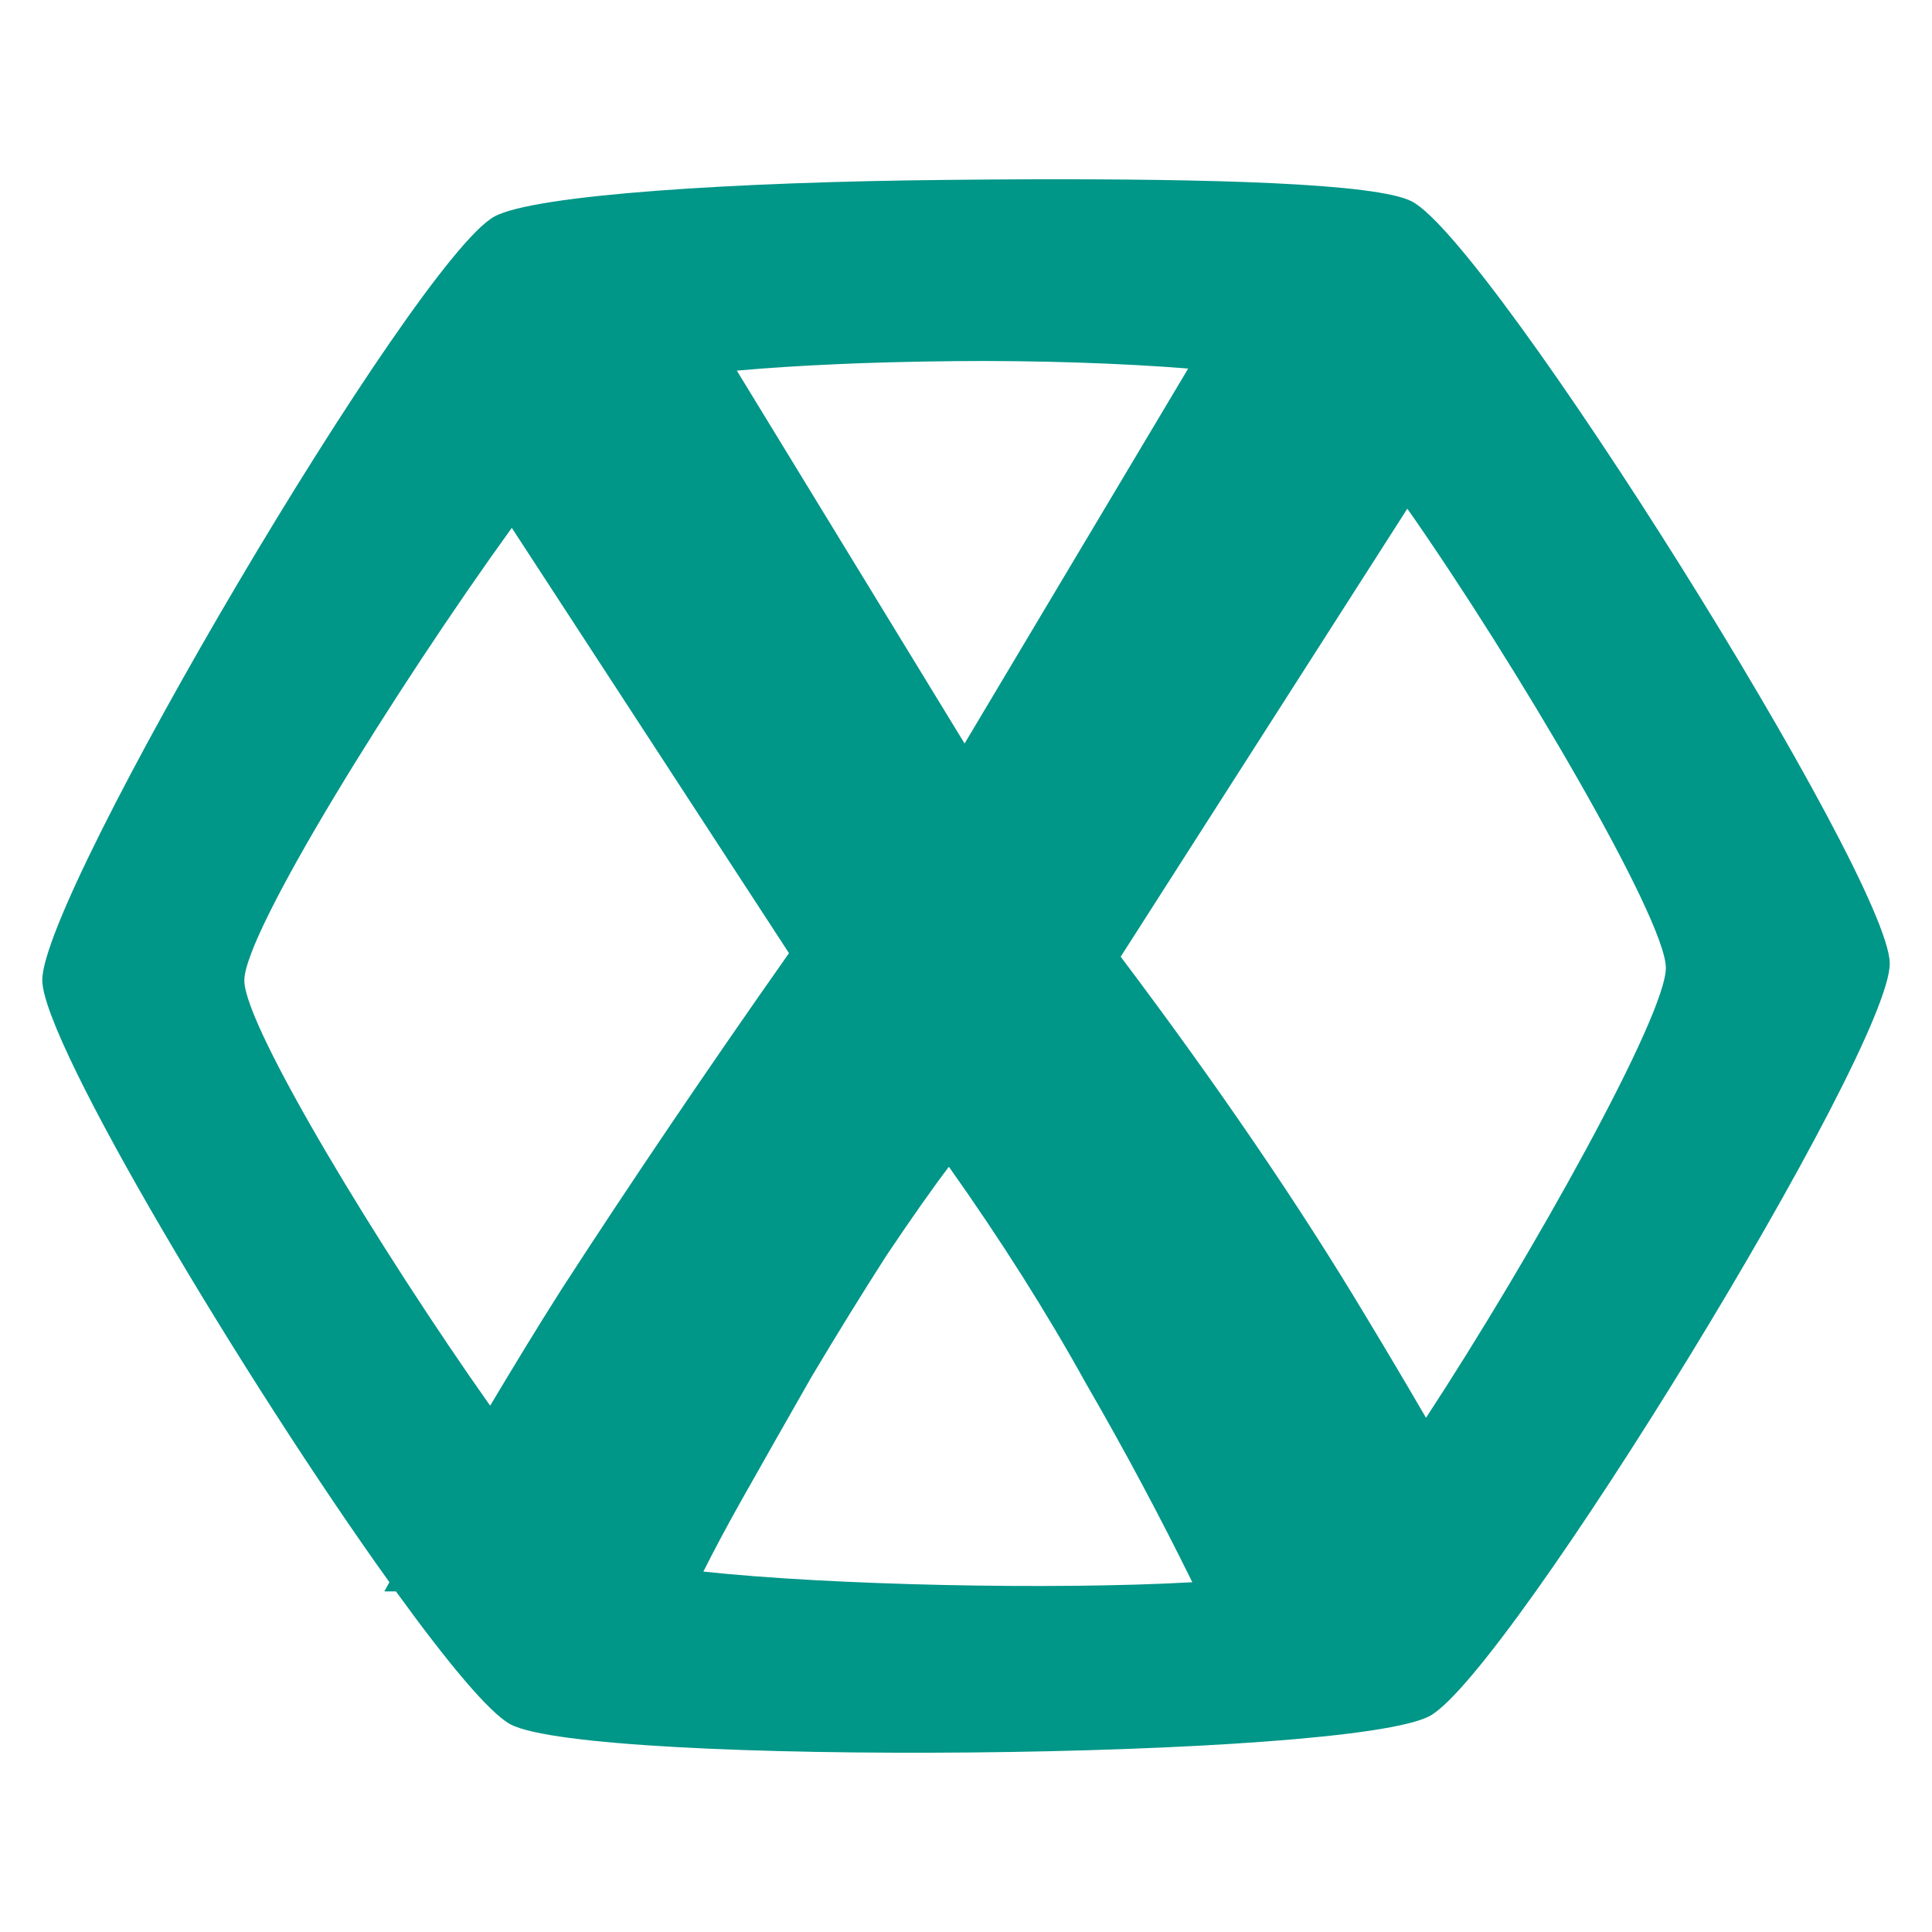 <?xml version="1.0" encoding="UTF-8" standalone="no"?>
<svg xmlns:dc="http://purl.org/dc/elements/1.1/" xmlns:cc="http://creativecommons.org/ns#" xmlns:rdf="http://www.w3.org/1999/02/22-rdf-syntax-ns#" xmlns:svg="http://www.w3.org/2000/svg" xmlns="http://www.w3.org/2000/svg" xmlns:sodipodi="http://sodipodi.sourceforge.net/DTD/sodipodi-0.dtd" xmlns:inkscape="http://www.inkscape.org/namespaces/inkscape" height="512" viewBox="0 0 512 512" width="512" version="1.1" id="svg2" inkscape:version="0.91 r" sodipodi:docname="hexchat.svg">
<defs id="defs16" />
<sodipodi:namedview pagecolor="#ffffff" bordercolor="#666666" borderopacity="1" objecttolerance="10" gridtolerance="10" guidetolerance="10" inkscape:pageopacity="0" inkscape:pageshadow="2" inkscape:window-width="640" inkscape:window-height="480" id="namedview14" showgrid="false" inkscape:zoom="0.4609375" inkscape:cx="218.0339" inkscape:cy="256" inkscape:window-x="0" inkscape:window-y="0" inkscape:window-maximized="0" inkscape:current-layer="svg2" />
<path id="path66" d="m 271.619,47.52 c -6.908,0.022 -13.842,0.091 -20.798,0.157 C 195.17,48.206 141.466,51.584 130.974,57.41 109.992,69.059 10.963,236.925 11.206,259.817 c 0.178,16.626 54.226,106.863 91.991,159.485 -0.429,0.804 -0.909,1.631 -1.334,2.433 l 3.061,0 c 13.508,18.649 24.788,32.281 30.374,35.24 21.229,11.249 222.707,9.373 243.695,-2.276 C 399.976,443.052 501.044,278.169 500.804,255.276 500.558,232.379 395.44,64.668 374.211,53.409 364.924,48.487 320,47.367 271.636,47.523 m -19.307,48.184 c 22.833,-0.223 45.126,0.567 62.553,1.962 L 255.626,197.037 195.268,98.224 c 15.19,-1.378 34.972,-2.295 57.06,-2.511 m 120.626,39.084 c 28.84,41.194 68.38,108.557 68.518,121.645 0.13,12.499 -35.524,76.474 -63.566,119.292 -4.982,-8.569 -10.222,-17.431 -16.011,-27.001 -17.485,-29.21 -39.144,-60.967 -64.9,-95.199 L 372.967,134.782 m -237.339,5.102 73.461,112.71 c -22.086,31.41 -42.173,61.127 -60.283,89.083 -6.668,10.476 -12.85,20.72 -18.915,30.845 C 100.972,331.608 64.87,272.192 64.75,259.901 64.617,247.188 105.133,182.106 135.618,139.905 m 115.843,169.29 c 13.803,19.473 25.909,38.606 36.341,57.449 10.255,17.701 19.595,35.249 28.176,52.667 -37.051,2.081 -96.054,0.789 -129.576,-2.826 2.624,-5.232 6.012,-11.64 10.282,-19.229 5.829,-10.365 12.009,-21.184 18.445,-32.492 6.748,-11.307 13.337,-21.971 19.777,-32.021 6.748,-10.051 12.265,-17.891 16.566,-23.545" inkscape:connector-curvature="0" style="fill:#009688" />
</svg>
